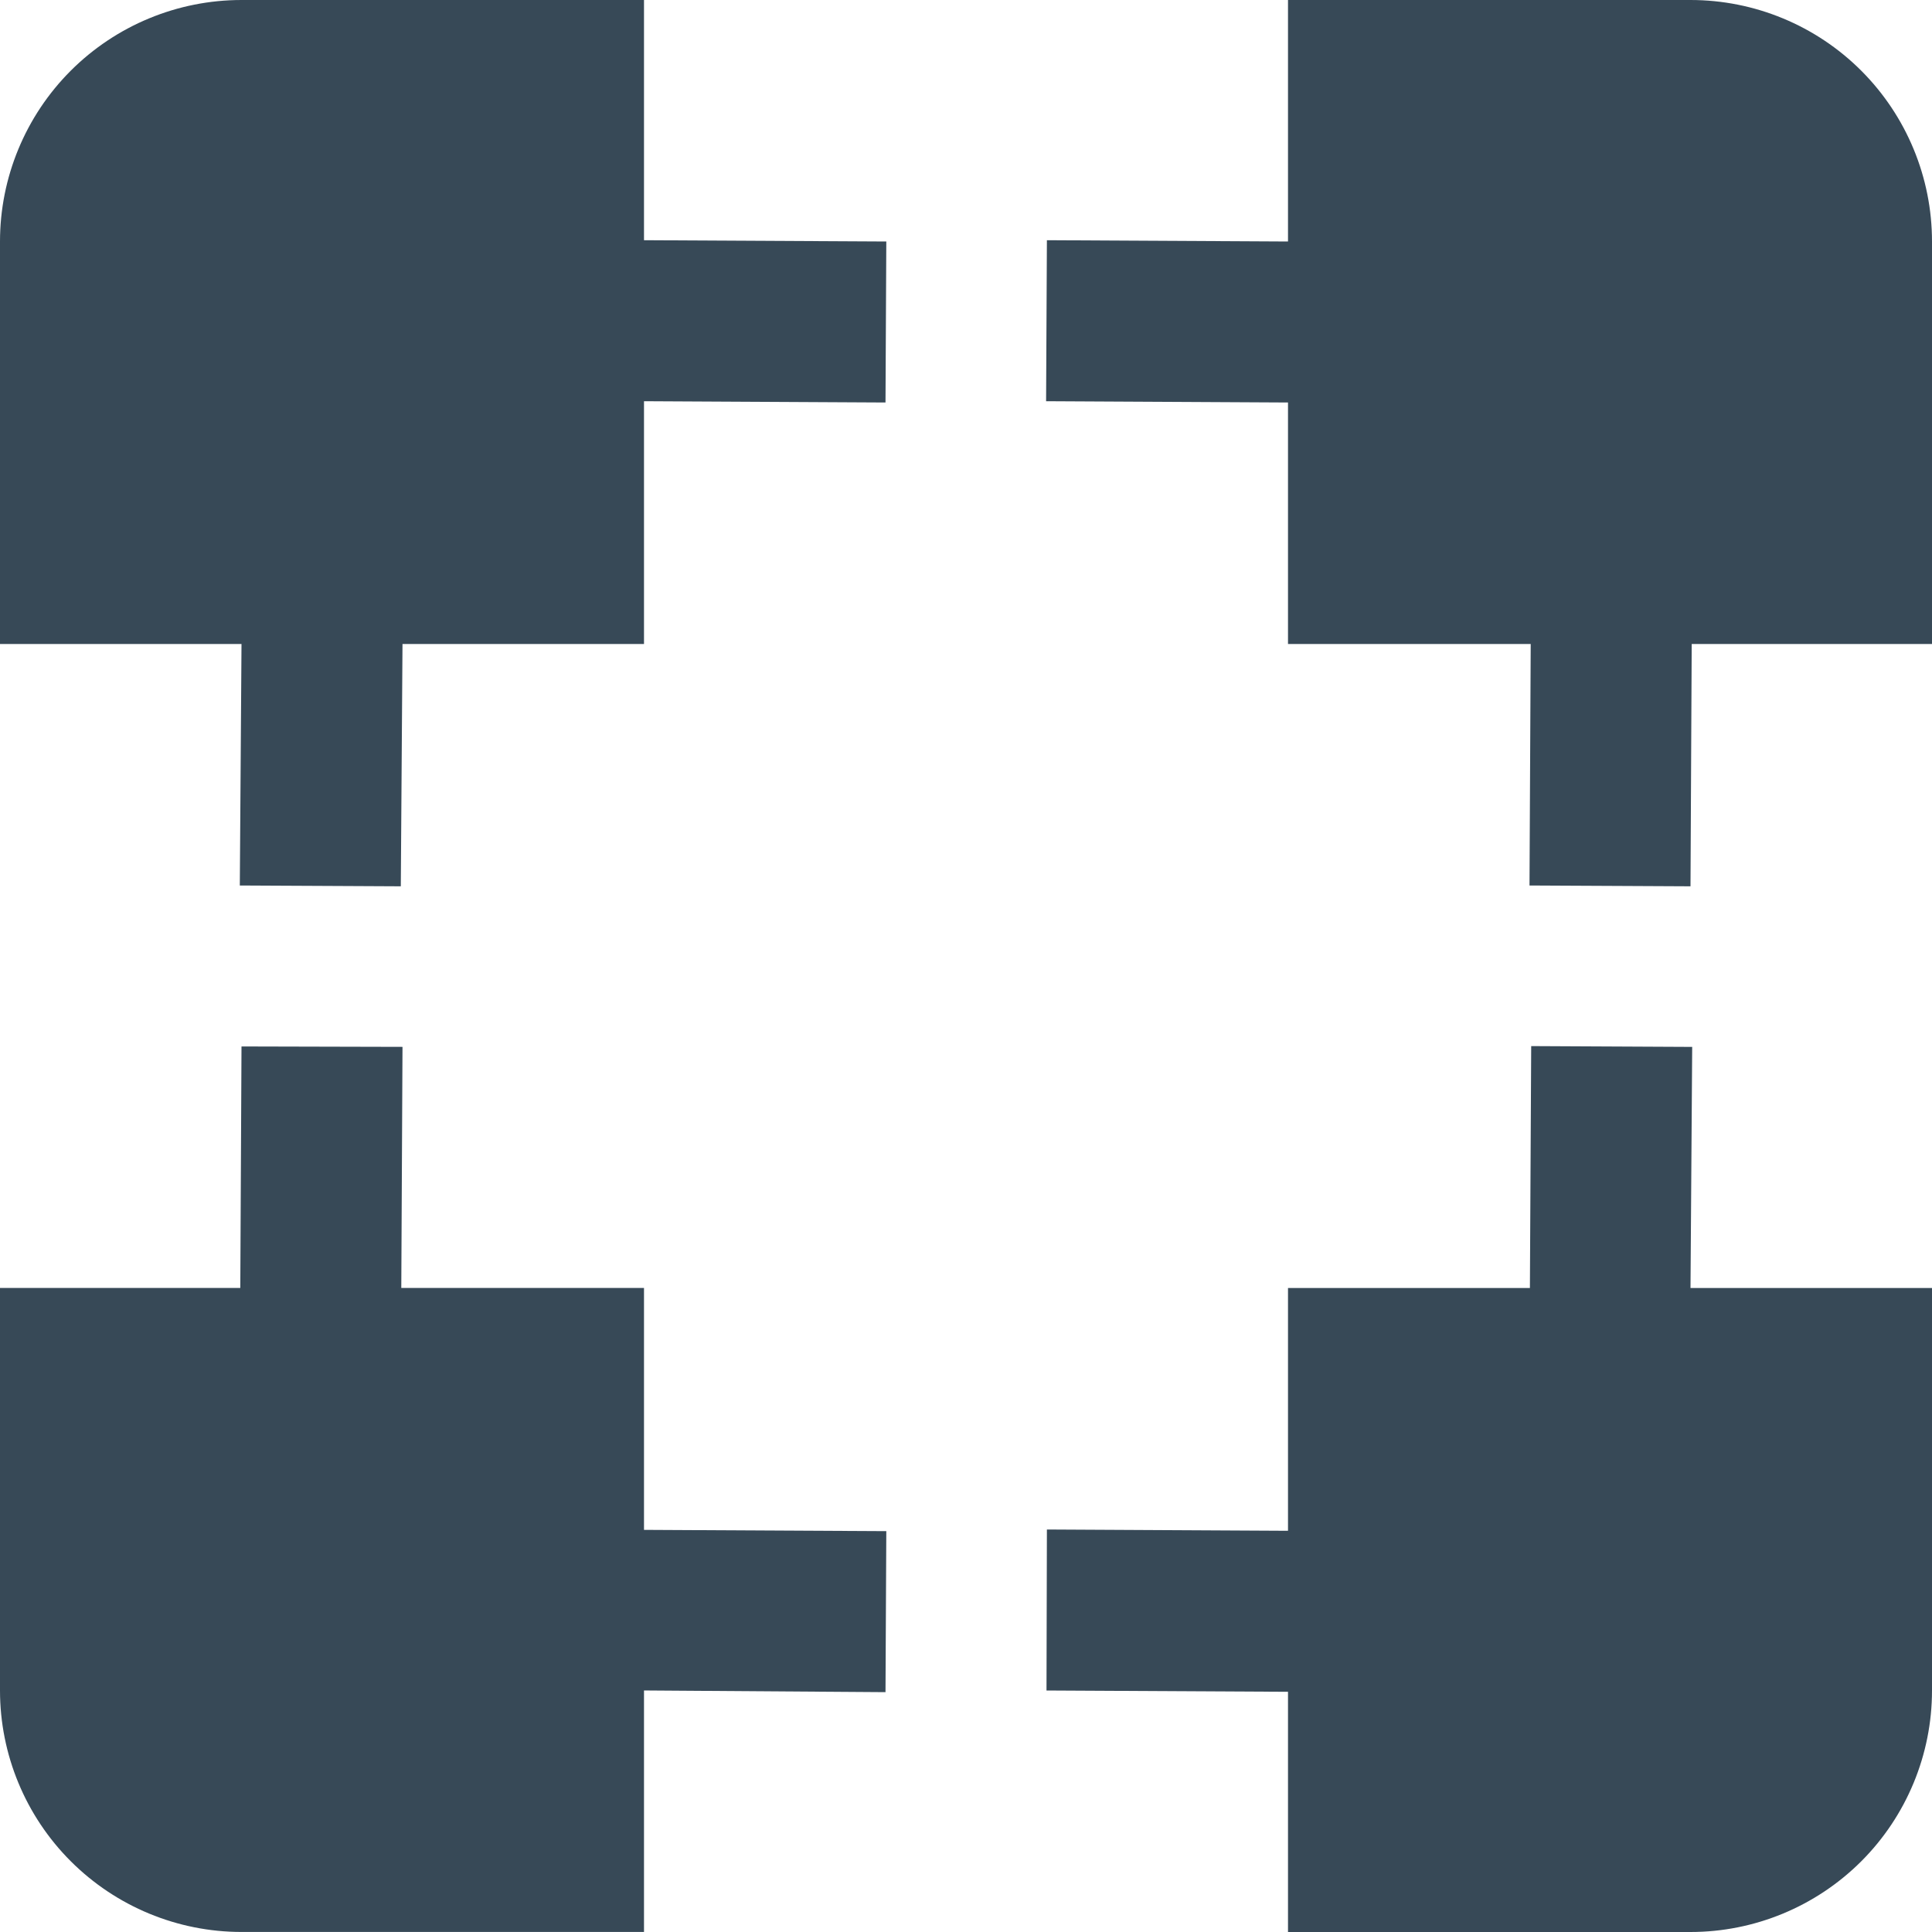 <svg width="48" height="48" viewBox="0 0 48 48" fill="none" xmlns="http://www.w3.org/2000/svg" xmlns:xlink="http://www.w3.org/1999/xlink">
<path d="M16,0L6,0C4.409,0 2.883,0.632 1.757,1.757C0.632,2.883 0,4.409 0,6L0,16L6,16L5.958,22L9.958,22.02L10,16L16,16L16,9.968L22,10L22.02,6L16,5.968L16,0Z" fill="#374957"/>
<path d="M42,0L32,0L32,6L26.01,5.968L25.99,9.968L32,10L32,16L38.03,16L38,22L42,22.02L42.03,16L48,16L48,6C48,4.409 47.368,2.883 46.243,1.757C45.118,0.632 43.592,0 42,0L42,0Z" fill="#374957"/>
<path d="M42.042,26.01L38.042,25.99L38.01,32L32,32L32,38.032L26.01,38L26,42L32,42.032L32,48L42,48C43.591,48 45.117,47.368 46.243,46.243C47.368,45.118 48,43.592 48,42L48,32L42,32L42.042,26.01Z" fill="#374957"/>
<path d="M16,31.999L9.97,31.999L10,26.009L6,25.999L5.97,31.999L0,31.999L0,41.999C0,43.59 0.632,45.116 1.757,46.241C2.883,47.367 4.409,47.999 6,47.999L16,47.999L16,41.999L22,42.041L22.02,38.041L16,38.009L16,31.999Z" fill="#374957"/>
</svg>
